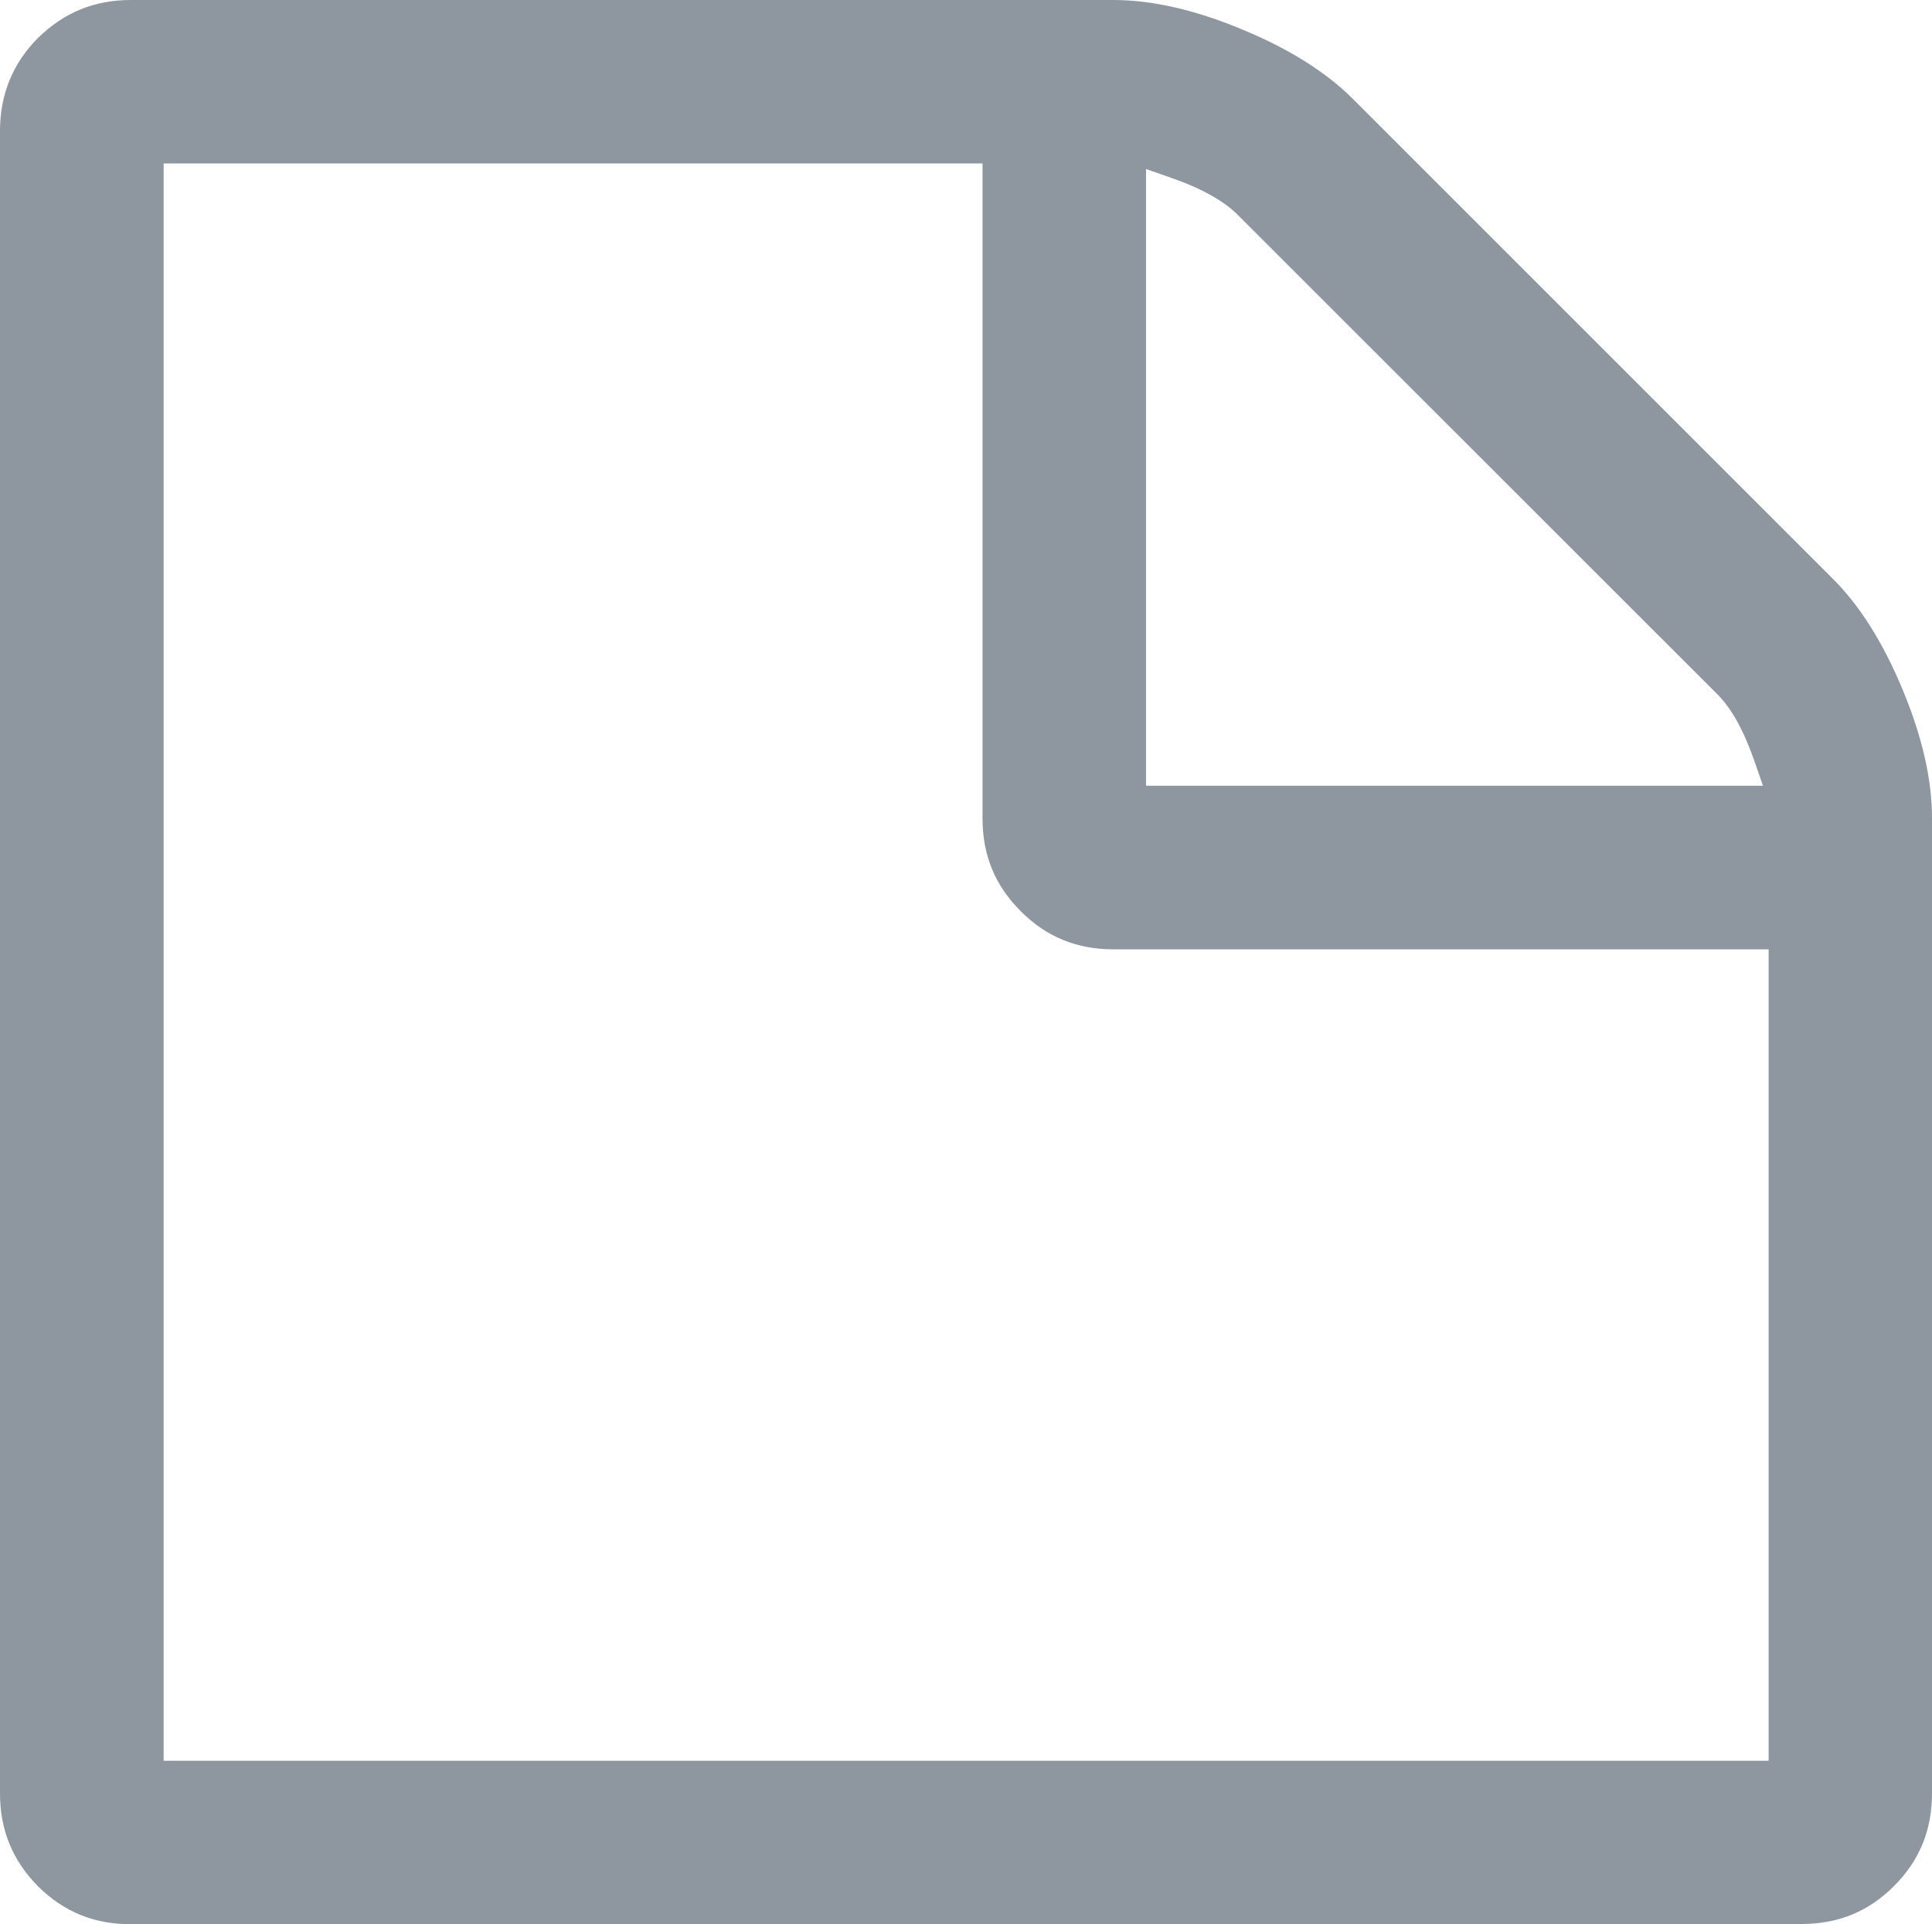 <?xml version="1.0" encoding="utf-8"?>
<!-- Generator: Adobe Illustrator 22.0.1, SVG Export Plug-In . SVG Version: 6.00 Build 0)  -->
<svg version="1.1" id="Layer_1" xmlns="http://www.w3.org/2000/svg" xmlns:xlink="http://www.w3.org/1999/xlink" x="0px" y="0px"
	 viewBox="0 0 16 15.938" enable-background="new 0 0 16 15.938" xml:space="preserve">
<path fill="#8E969F" d="M1.084,15.938c-0.304,0-0.555-0.102-0.769-0.314C0.104,15.41,0,15.158,0,14.854V1.084
	c0-0.301,0.106-0.561,0.315-0.77C0.529,0.104,0.78,0,1.084,0h8.137c0.32,0,0.679,0.082,1.066,0.244
	c0.389,0.16,0.699,0.356,0.922,0.58l3.967,3.967c0.225,0.223,0.42,0.533,0.581,0.922C15.919,6.102,16.001,6.461,16,6.779v8.074
	c0,0.305-0.103,0.557-0.315,0.769c-0.213,0.213-0.464,0.314-0.768,0.314H1.084V15.938z M1.355,14.584h13.292V7.863H9.221
	c-0.304,0-0.556-0.103-0.768-0.316C8.24,7.334,8.137,7.084,8.137,6.779V1.354H1.355V14.584z M9.491,6.508H14.6l-0.062-0.18
	c-0.092-0.268-0.194-0.455-0.312-0.574l-3.979-3.978c-0.118-0.117-0.311-0.223-0.573-0.312L9.491,1.4V6.508z"/>
</svg>
